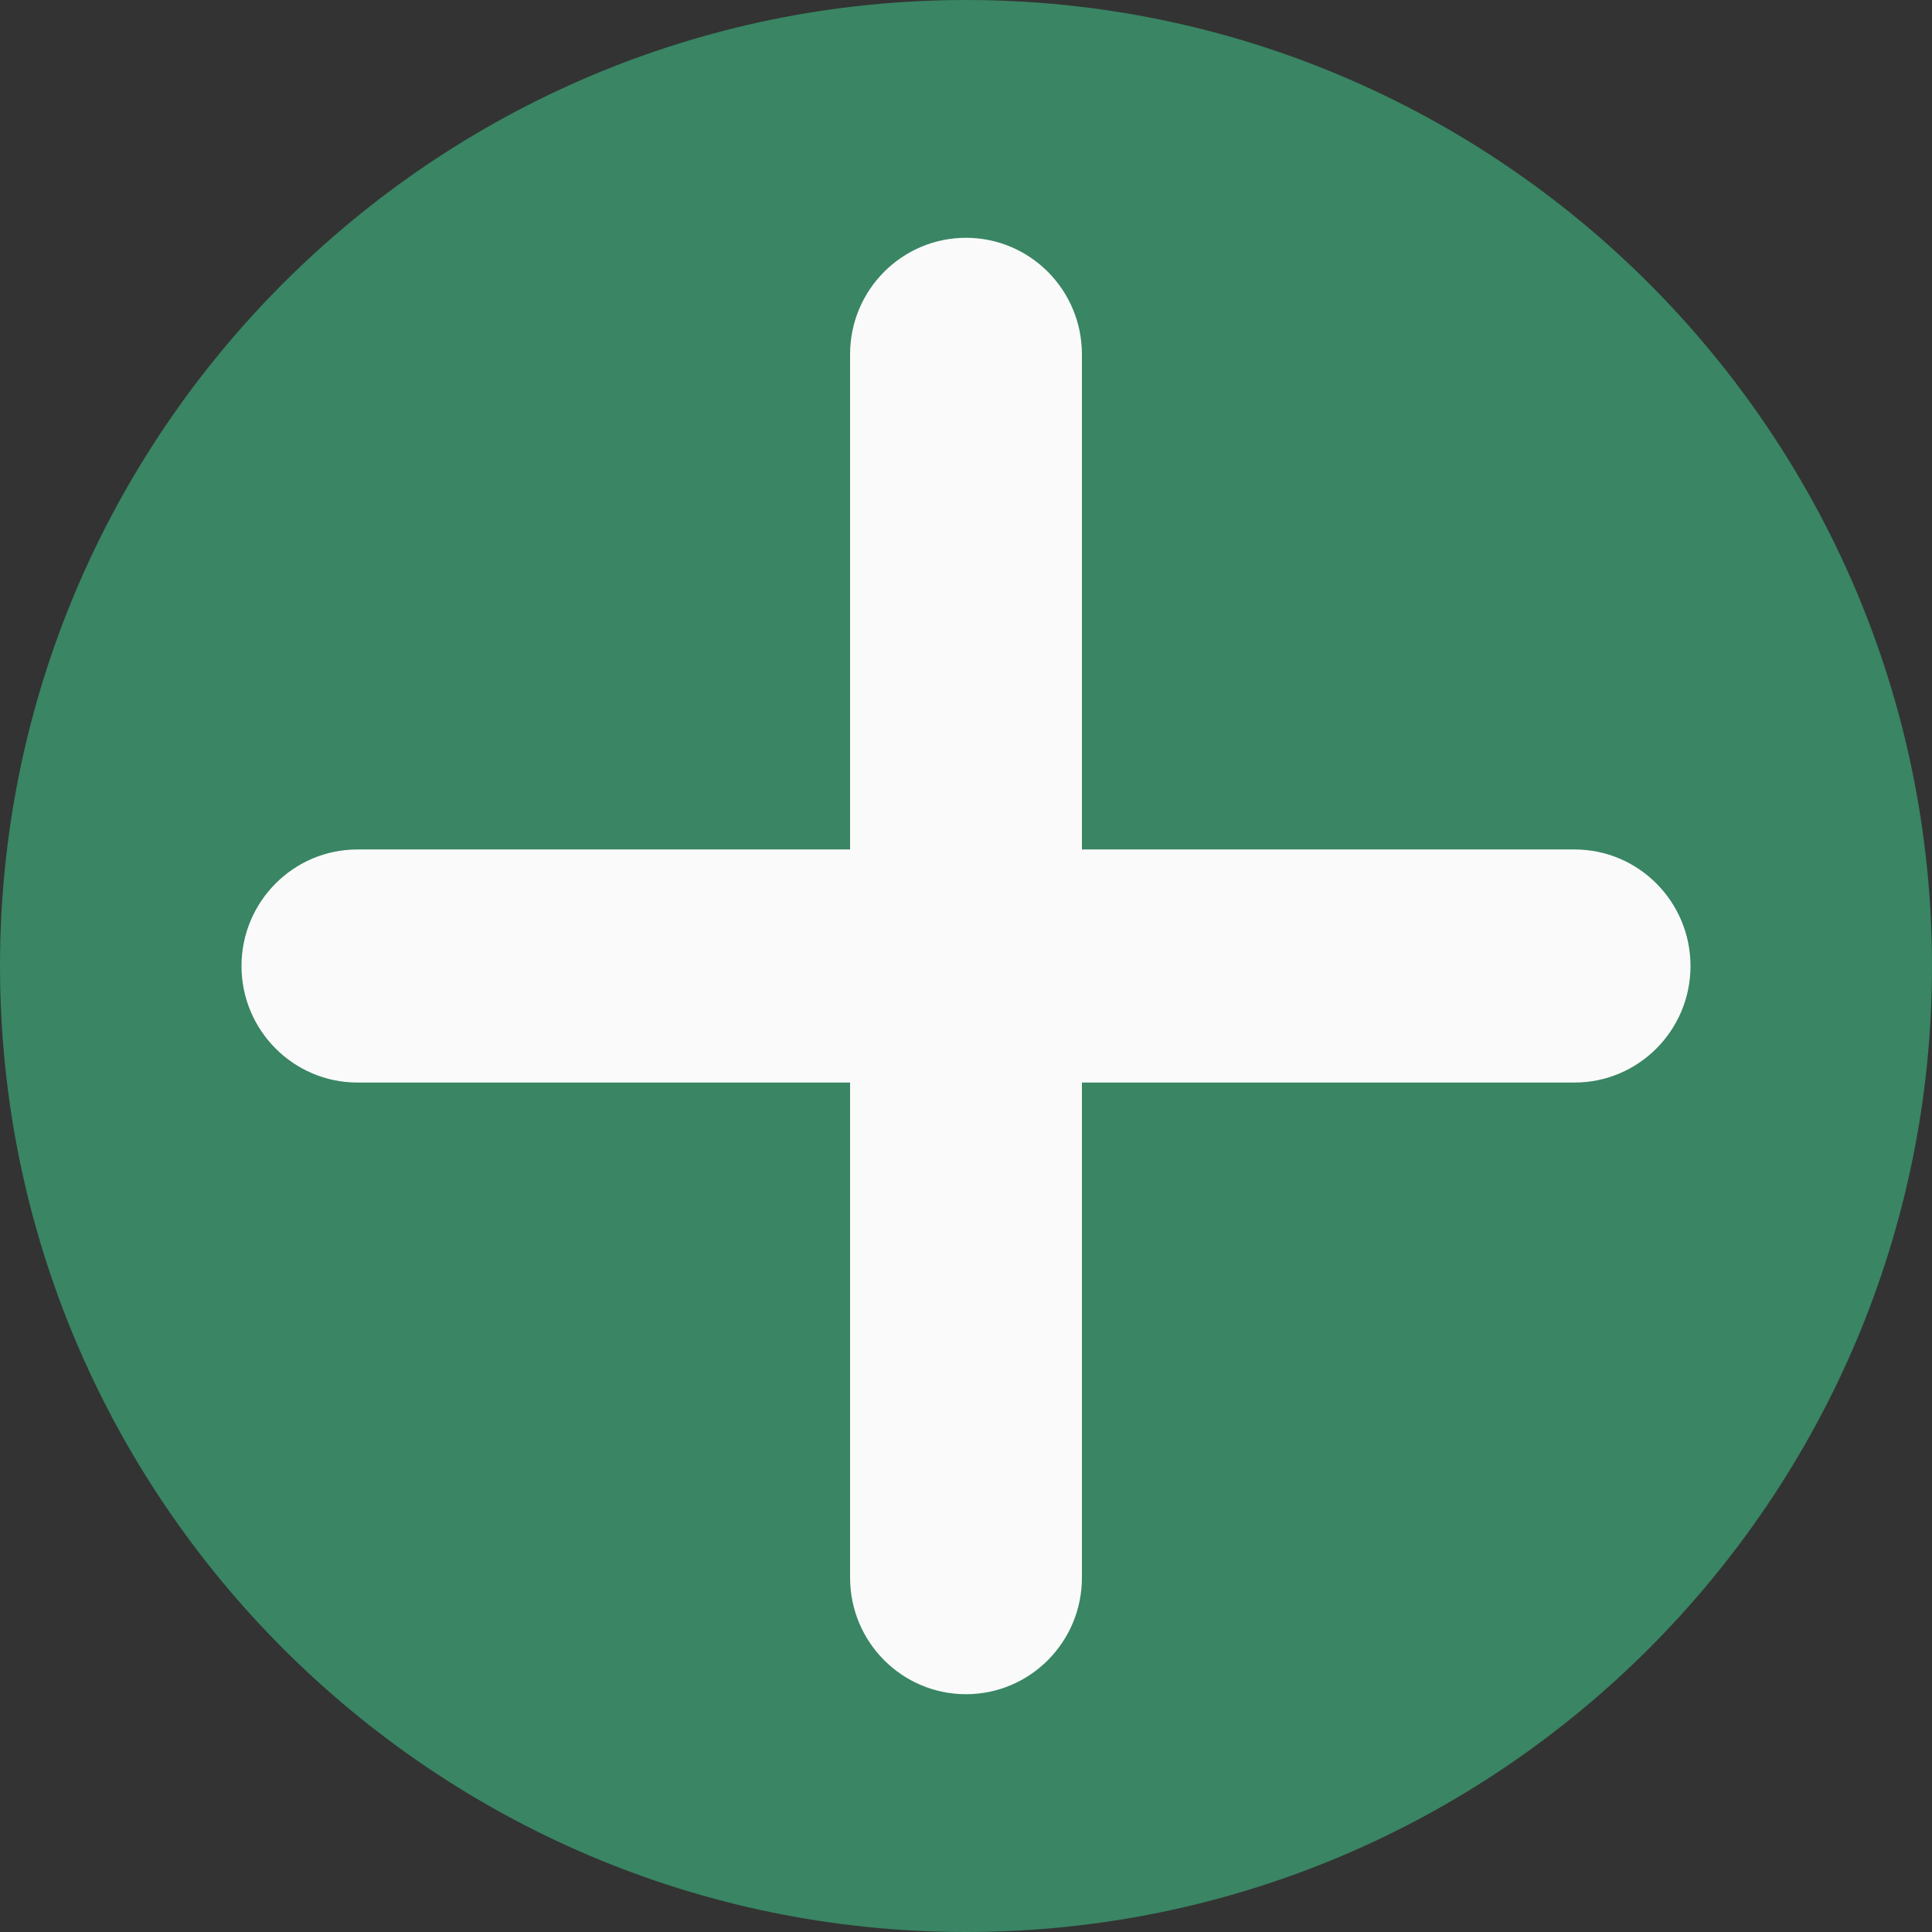 <svg width="25" height="25" viewBox="0 0 25 25" fill="none" xmlns="http://www.w3.org/2000/svg">
<rect x="0" y="0" width="25" height="25" fill="#333333" stroke="none"/>
<path d="M12.5 0C5.607 0 0 5.607 0 12.5C0 19.393 5.607 25 12.5 25C19.393 25 25 19.393 25 12.5C25 5.607 19.393 0 12.5 0Z" fill="#398564"/>
<path d="M20.375 14.008H14V20.415C14 21.248 13.328 21.923 12.5 21.923C11.672 21.923 11 21.248 11 20.415V14.008H4.625C3.797 14.008 3.125 13.332 3.125 12.5C3.125 11.668 3.797 10.992 4.625 10.992H11V4.585C11 3.752 11.672 3.077 12.5 3.077C13.328 3.077 14 3.752 14 4.585V10.992H20.375C21.203 10.992 21.875 11.668 21.875 12.5C21.875 13.332 21.203 14.008 20.375 14.008Z" fill="#FAFAFA"/>
</svg>
